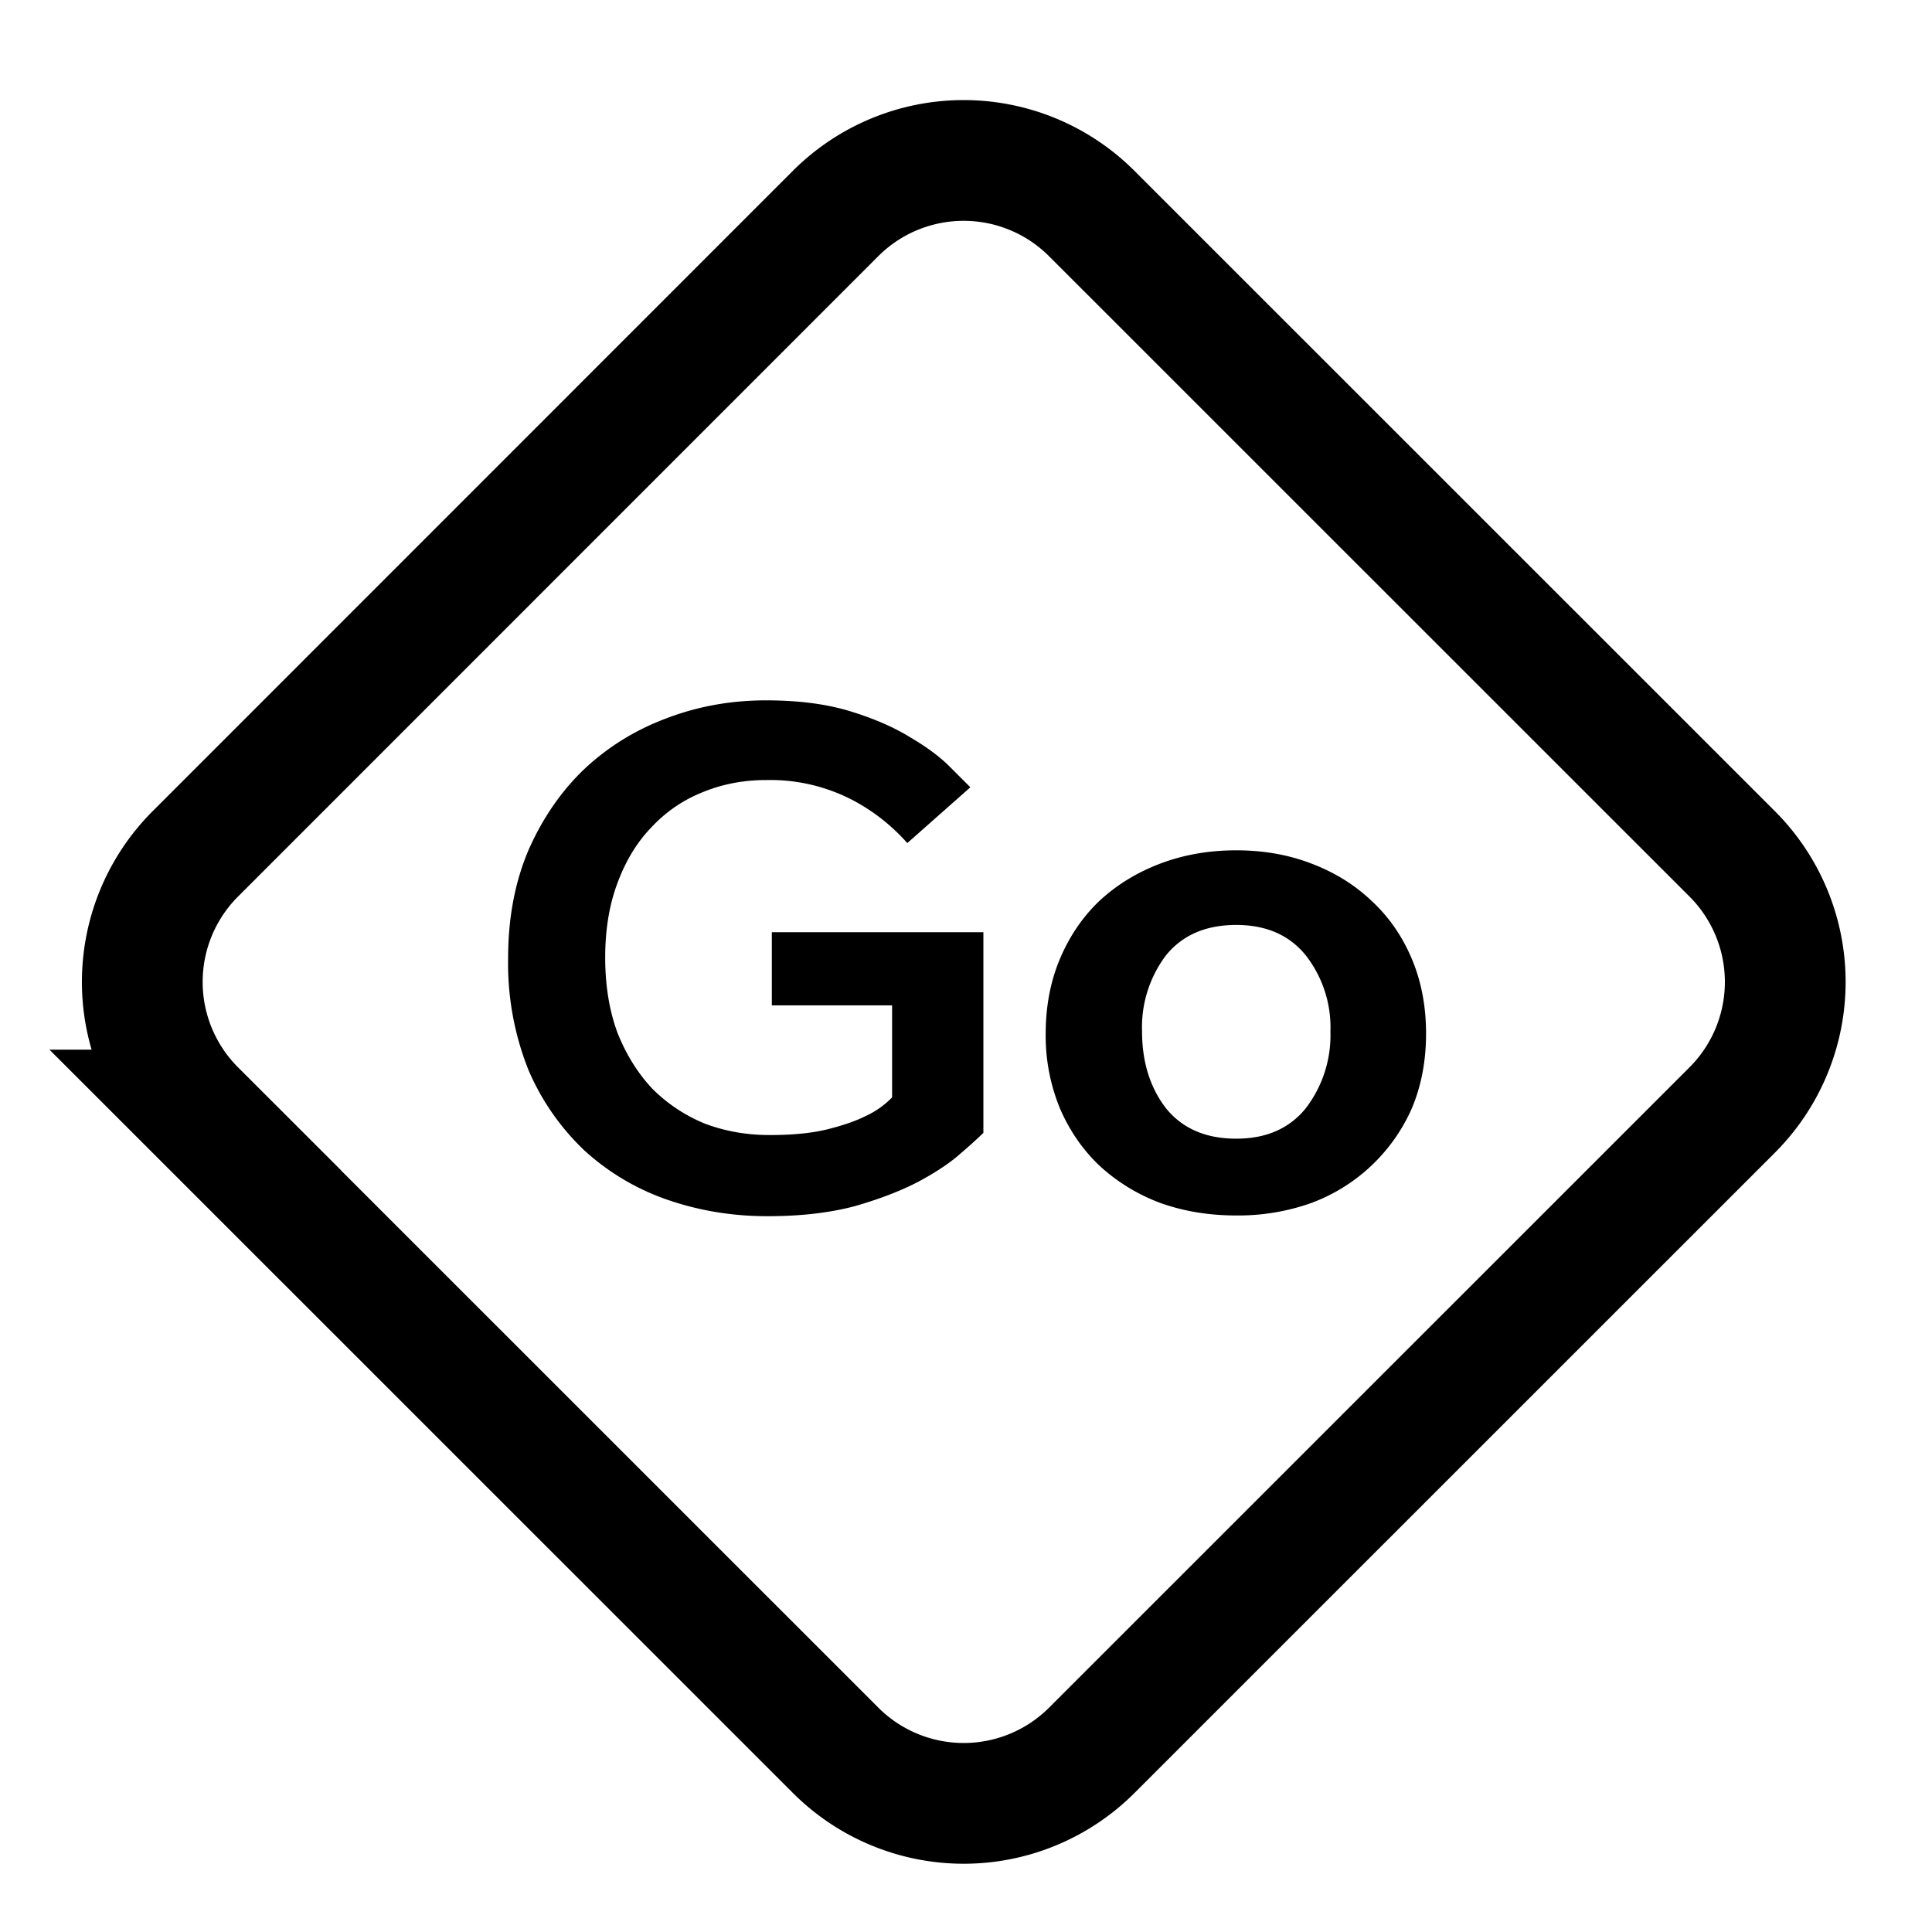 <svg xmlns="http://www.w3.org/2000/svg" fill="none" viewBox="0 0 16 16" width="1em" height="1em"><path fill="currentColor" d="M6.344 5.8c.268 0 .5.03.696.09.196.06.362.132.498.216.136.08.244.16.324.24l.174.174-.522.462a1.605 1.605 0 0 0-.438-.348 1.477 1.477 0 0 0-.732-.174c-.188 0-.364.034-.528.102-.16.064-.3.16-.42.288-.12.124-.214.278-.282.462-.068.18-.102.386-.102.618 0 .232.034.44.102.624.072.18.168.334.288.462.124.124.268.22.432.288.168.064.348.096.54.096.192 0 .352-.016.48-.048s.232-.068.312-.108a.73.73 0 0 0 .222-.156v-.762h-.996V7.72h1.752v1.662a3.896 3.896 0 0 1-.186.168c-.084.076-.2.154-.348.234-.144.076-.32.144-.528.204-.208.056-.45.084-.726.084-.292 0-.57-.046-.834-.138a1.971 1.971 0 0 1-.684-.408 2.005 2.005 0 0 1-.462-.666 2.38 2.38 0 0 1-.168-.924c0-.332.056-.63.168-.894.116-.264.27-.488.462-.672.196-.184.422-.324.678-.42.26-.1.536-.15.828-.15ZM8.66 8.56c0-.228.04-.436.12-.624.08-.188.19-.348.33-.48.144-.132.312-.234.504-.306.192-.072.4-.108.624-.108.224 0 .43.036.618.108.192.072.358.174.498.306.144.132.256.292.336.48.08.188.12.396.12.624 0 .228-.04.436-.12.624a1.468 1.468 0 0 1-.834.78 1.805 1.805 0 0 1-.618.102c-.224 0-.432-.034-.624-.102a1.535 1.535 0 0 1-.504-.306c-.14-.132-.25-.29-.33-.474a1.578 1.578 0 0 1-.12-.624Zm1.578.87c.248 0 .44-.084.576-.252a.994.994 0 0 0 .204-.636.969.969 0 0 0-.204-.63c-.136-.168-.328-.252-.576-.252-.252 0-.446.084-.582.252a.988.988 0 0 0-.198.63c0 .252.066.464.198.636.136.168.33.252.582.252Z"/><path stroke="currentColor" d="M1.618 9.193a1.5 1.5 0 0 1 0-2.122L6.92 1.768a1.5 1.5 0 0 1 2.121 0l5.304 5.303a1.5 1.5 0 0 1 0 2.122l-5.304 5.303a1.5 1.5 0 0 1-2.12 0L1.617 9.193Z"/></svg>

